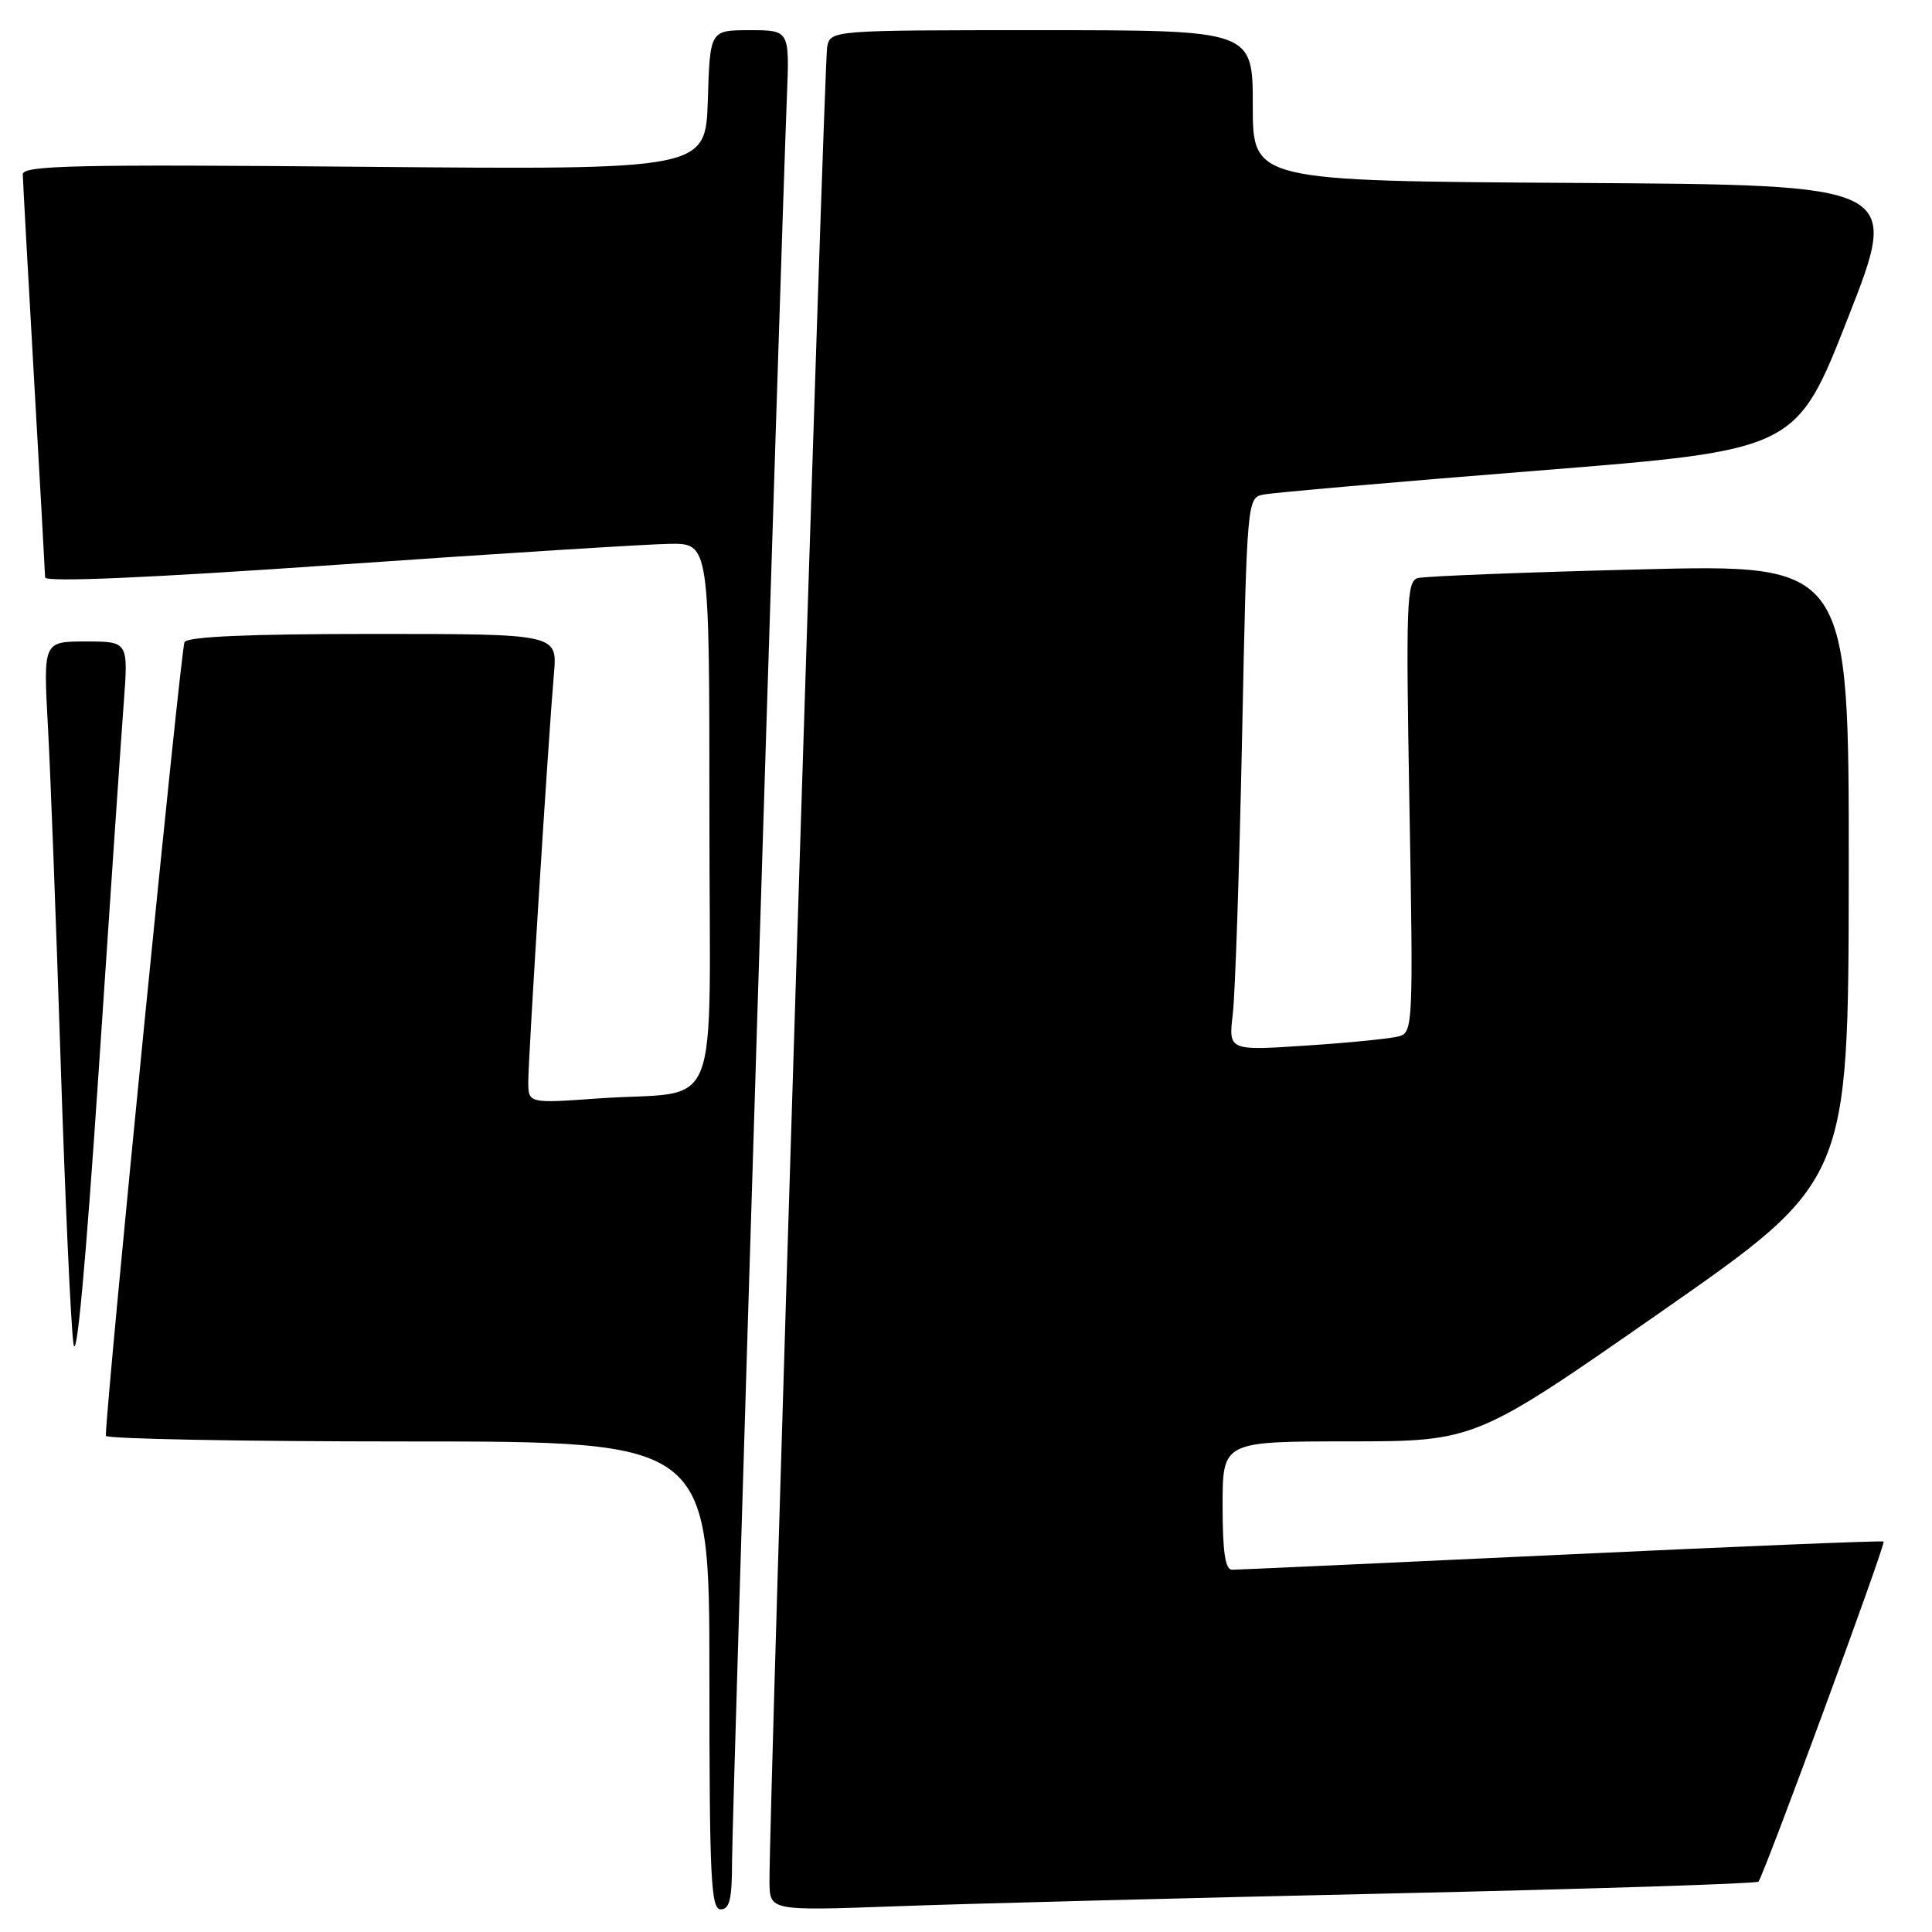 <?xml version="1.0" encoding="UTF-8" standalone="no"?>
<!DOCTYPE svg PUBLIC "-//W3C//DTD SVG 1.1//EN" "http://www.w3.org/Graphics/SVG/1.1/DTD/svg11.dtd" >
<svg xmlns="http://www.w3.org/2000/svg" xmlns:xlink="http://www.w3.org/1999/xlink" version="1.1" viewBox="0 0 256 256">
 <g >
 <path fill="currentColor"
d=" M 97.00 246.64 C 97.00 240.87 103.45 33.46 104.27 12.75 C 104.62 4.00 104.62 4.00 99.35 4.00 C 94.08 4.00 94.08 4.00 93.79 13.25 C 93.50 22.50 93.50 22.50 48.25 22.10 C 9.96 21.76 3.00 21.92 3.02 23.10 C 3.03 23.87 3.70 35.98 4.50 50.00 C 5.30 64.03 5.97 75.96 5.98 76.51 C 5.99 77.17 19.64 76.58 44.75 74.83 C 66.06 73.34 85.86 72.10 88.75 72.06 C 94.00 72.00 94.00 72.00 94.00 107.92 C 94.00 149.23 95.91 144.37 79.25 145.55 C 70.00 146.21 70.00 146.21 70.00 143.30 C 70.00 140.11 72.67 97.66 73.40 89.25 C 73.86 84.00 73.86 84.00 49.49 84.00 C 33.06 84.00 24.90 84.35 24.45 85.08 C 23.96 85.87 14.17 184.59 14.02 190.25 C 14.01 190.66 32.00 191.00 54.00 191.00 C 94.00 191.00 94.00 191.00 94.00 222.00 C 94.00 248.89 94.20 253.00 95.50 253.00 C 96.68 253.00 97.00 251.63 97.00 246.64 Z  M 184.00 250.90 C 210.68 250.30 232.72 249.60 233.00 249.33 C 233.66 248.67 249.90 204.57 249.59 204.26 C 249.46 204.12 230.26 204.91 206.92 206.01 C 183.59 207.10 163.94 208.00 163.25 208.00 C 162.35 208.00 162.00 205.63 162.00 199.50 C 162.00 191.00 162.00 191.00 178.75 190.99 C 195.50 190.98 195.50 190.98 220.22 173.74 C 244.93 156.50 244.93 156.50 244.97 115.63 C 245.00 74.75 245.00 74.75 217.25 75.45 C 201.99 75.83 188.76 76.35 187.86 76.60 C 186.38 77.02 186.28 79.86 186.76 106.92 C 187.27 135.61 187.22 136.79 185.40 137.31 C 184.35 137.61 178.84 138.17 173.14 138.54 C 162.78 139.23 162.78 139.23 163.35 134.37 C 163.67 131.69 164.22 115.21 164.58 97.74 C 165.22 66.37 165.26 65.97 167.37 65.54 C 168.54 65.29 184.91 63.86 203.75 62.36 C 238.01 59.63 238.01 59.63 244.89 42.06 C 251.78 24.50 251.78 24.50 208.89 24.24 C 166.00 23.98 166.00 23.98 166.00 13.99 C 166.00 4.00 166.00 4.00 138.02 4.00 C 110.04 4.00 110.04 4.00 109.60 6.25 C 109.19 8.36 101.88 241.04 101.96 249.35 C 102.00 253.20 102.00 253.20 118.75 252.59 C 127.96 252.25 157.32 251.49 184.00 250.90 Z  M 16.39 93.25 C 17.01 85.00 17.01 85.00 11.37 85.00 C 5.73 85.00 5.73 85.00 6.35 96.25 C 6.69 102.44 7.44 122.35 8.03 140.50 C 8.62 158.65 9.38 175.53 9.73 178.00 C 10.13 180.88 11.33 167.94 13.07 142.00 C 14.55 119.72 16.05 97.79 16.39 93.25 Z "/>
</g>
</svg>